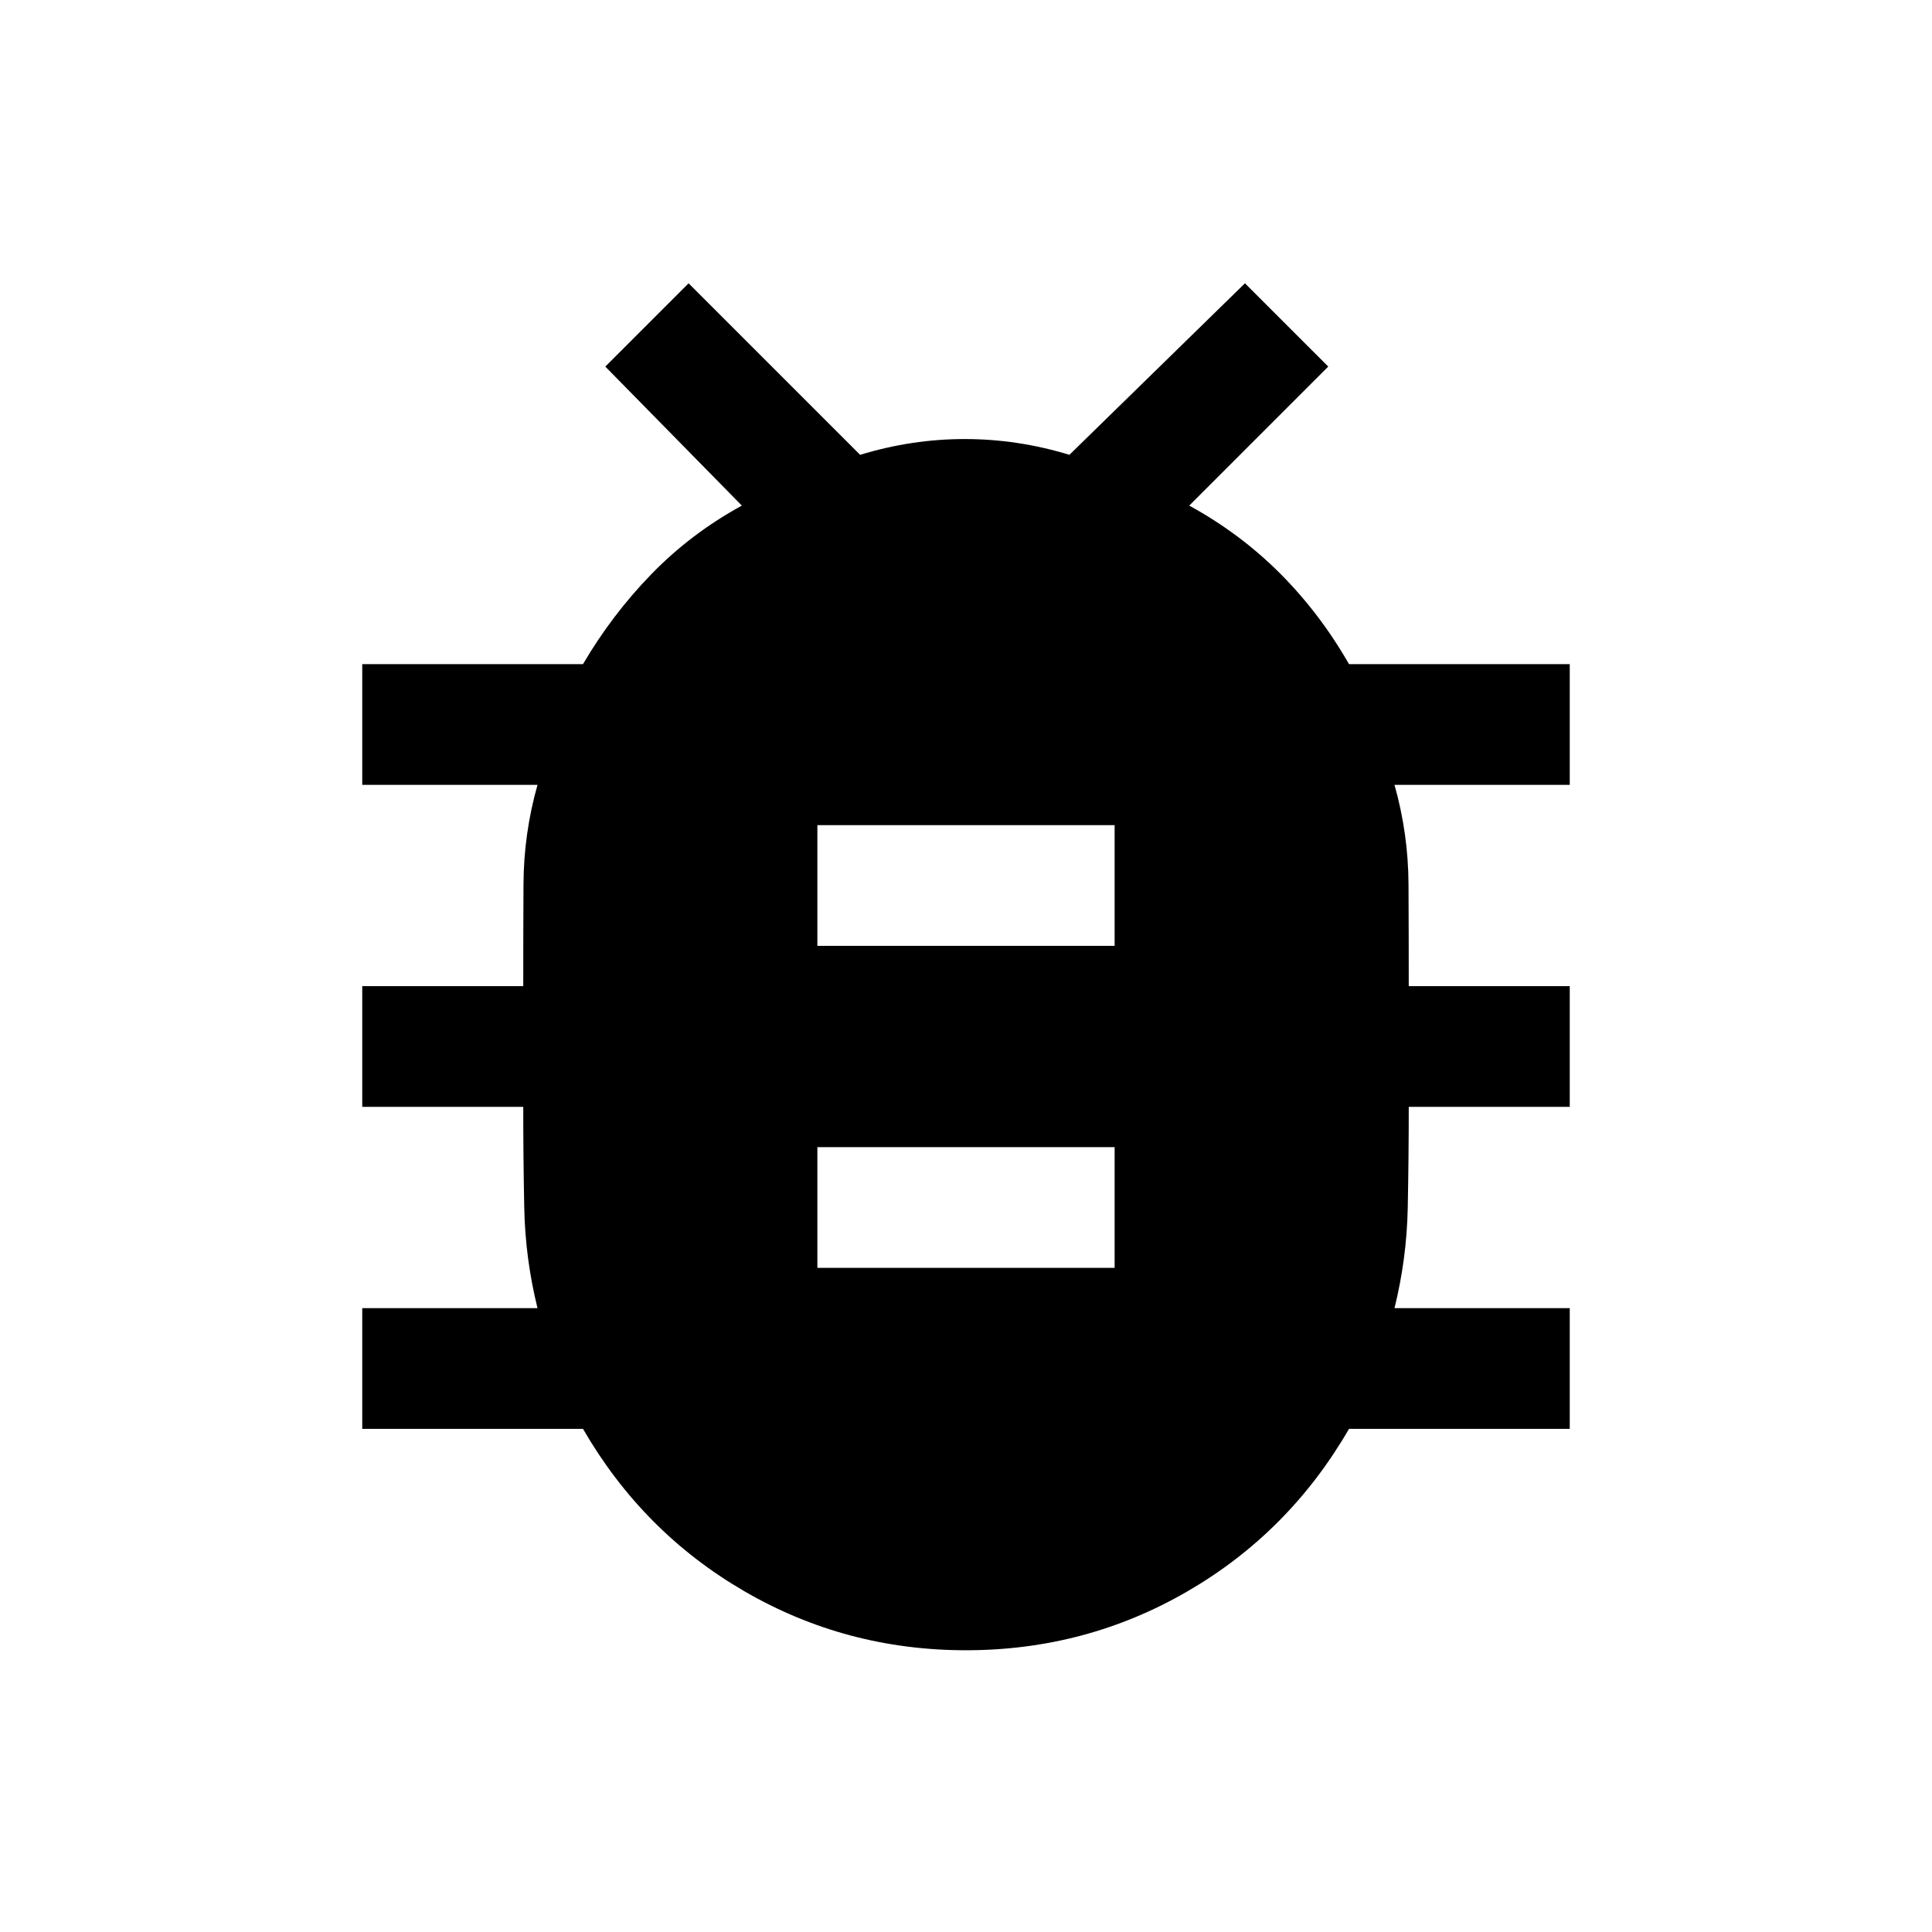 <svg xmlns="http://www.w3.org/2000/svg" height="24" viewBox="0 -960 960 960" width="24"><path d="M480-140q-59.61 0-110.11-29.31T289.69-250H180v-60h87.08q-6.08-24.61-6.58-49.81Q260-385 260-410h-80v-60h80q0-25.38.12-50.58.11-25.19 6.96-49.42H180v-60h109.69q14.39-24.54 34-44.73 19.62-20.19 44.93-34.04l-67.85-69.08 41.38-41.38L427.39-734q25.69-7.84 51.99-7.84 26.31 0 52 7.84l87.23-85.23L660-777.85l-69.08 69.08q25.31 13.85 45.16 33.73 19.84 19.89 34.23 45.04H780v60h-87.08q6.85 24.23 6.96 49.42.12 25.2.12 50.58h80v60h-80q0 25-.5 50.19-.5 25.2-6.58 49.81H780v60H670.31q-29.7 51.38-80.2 80.69Q539.61-140 480-140Zm-73.85-190h147.7v-60h-147.7v60Zm0-160h147.7v-60h-147.7v60Z"/></svg>